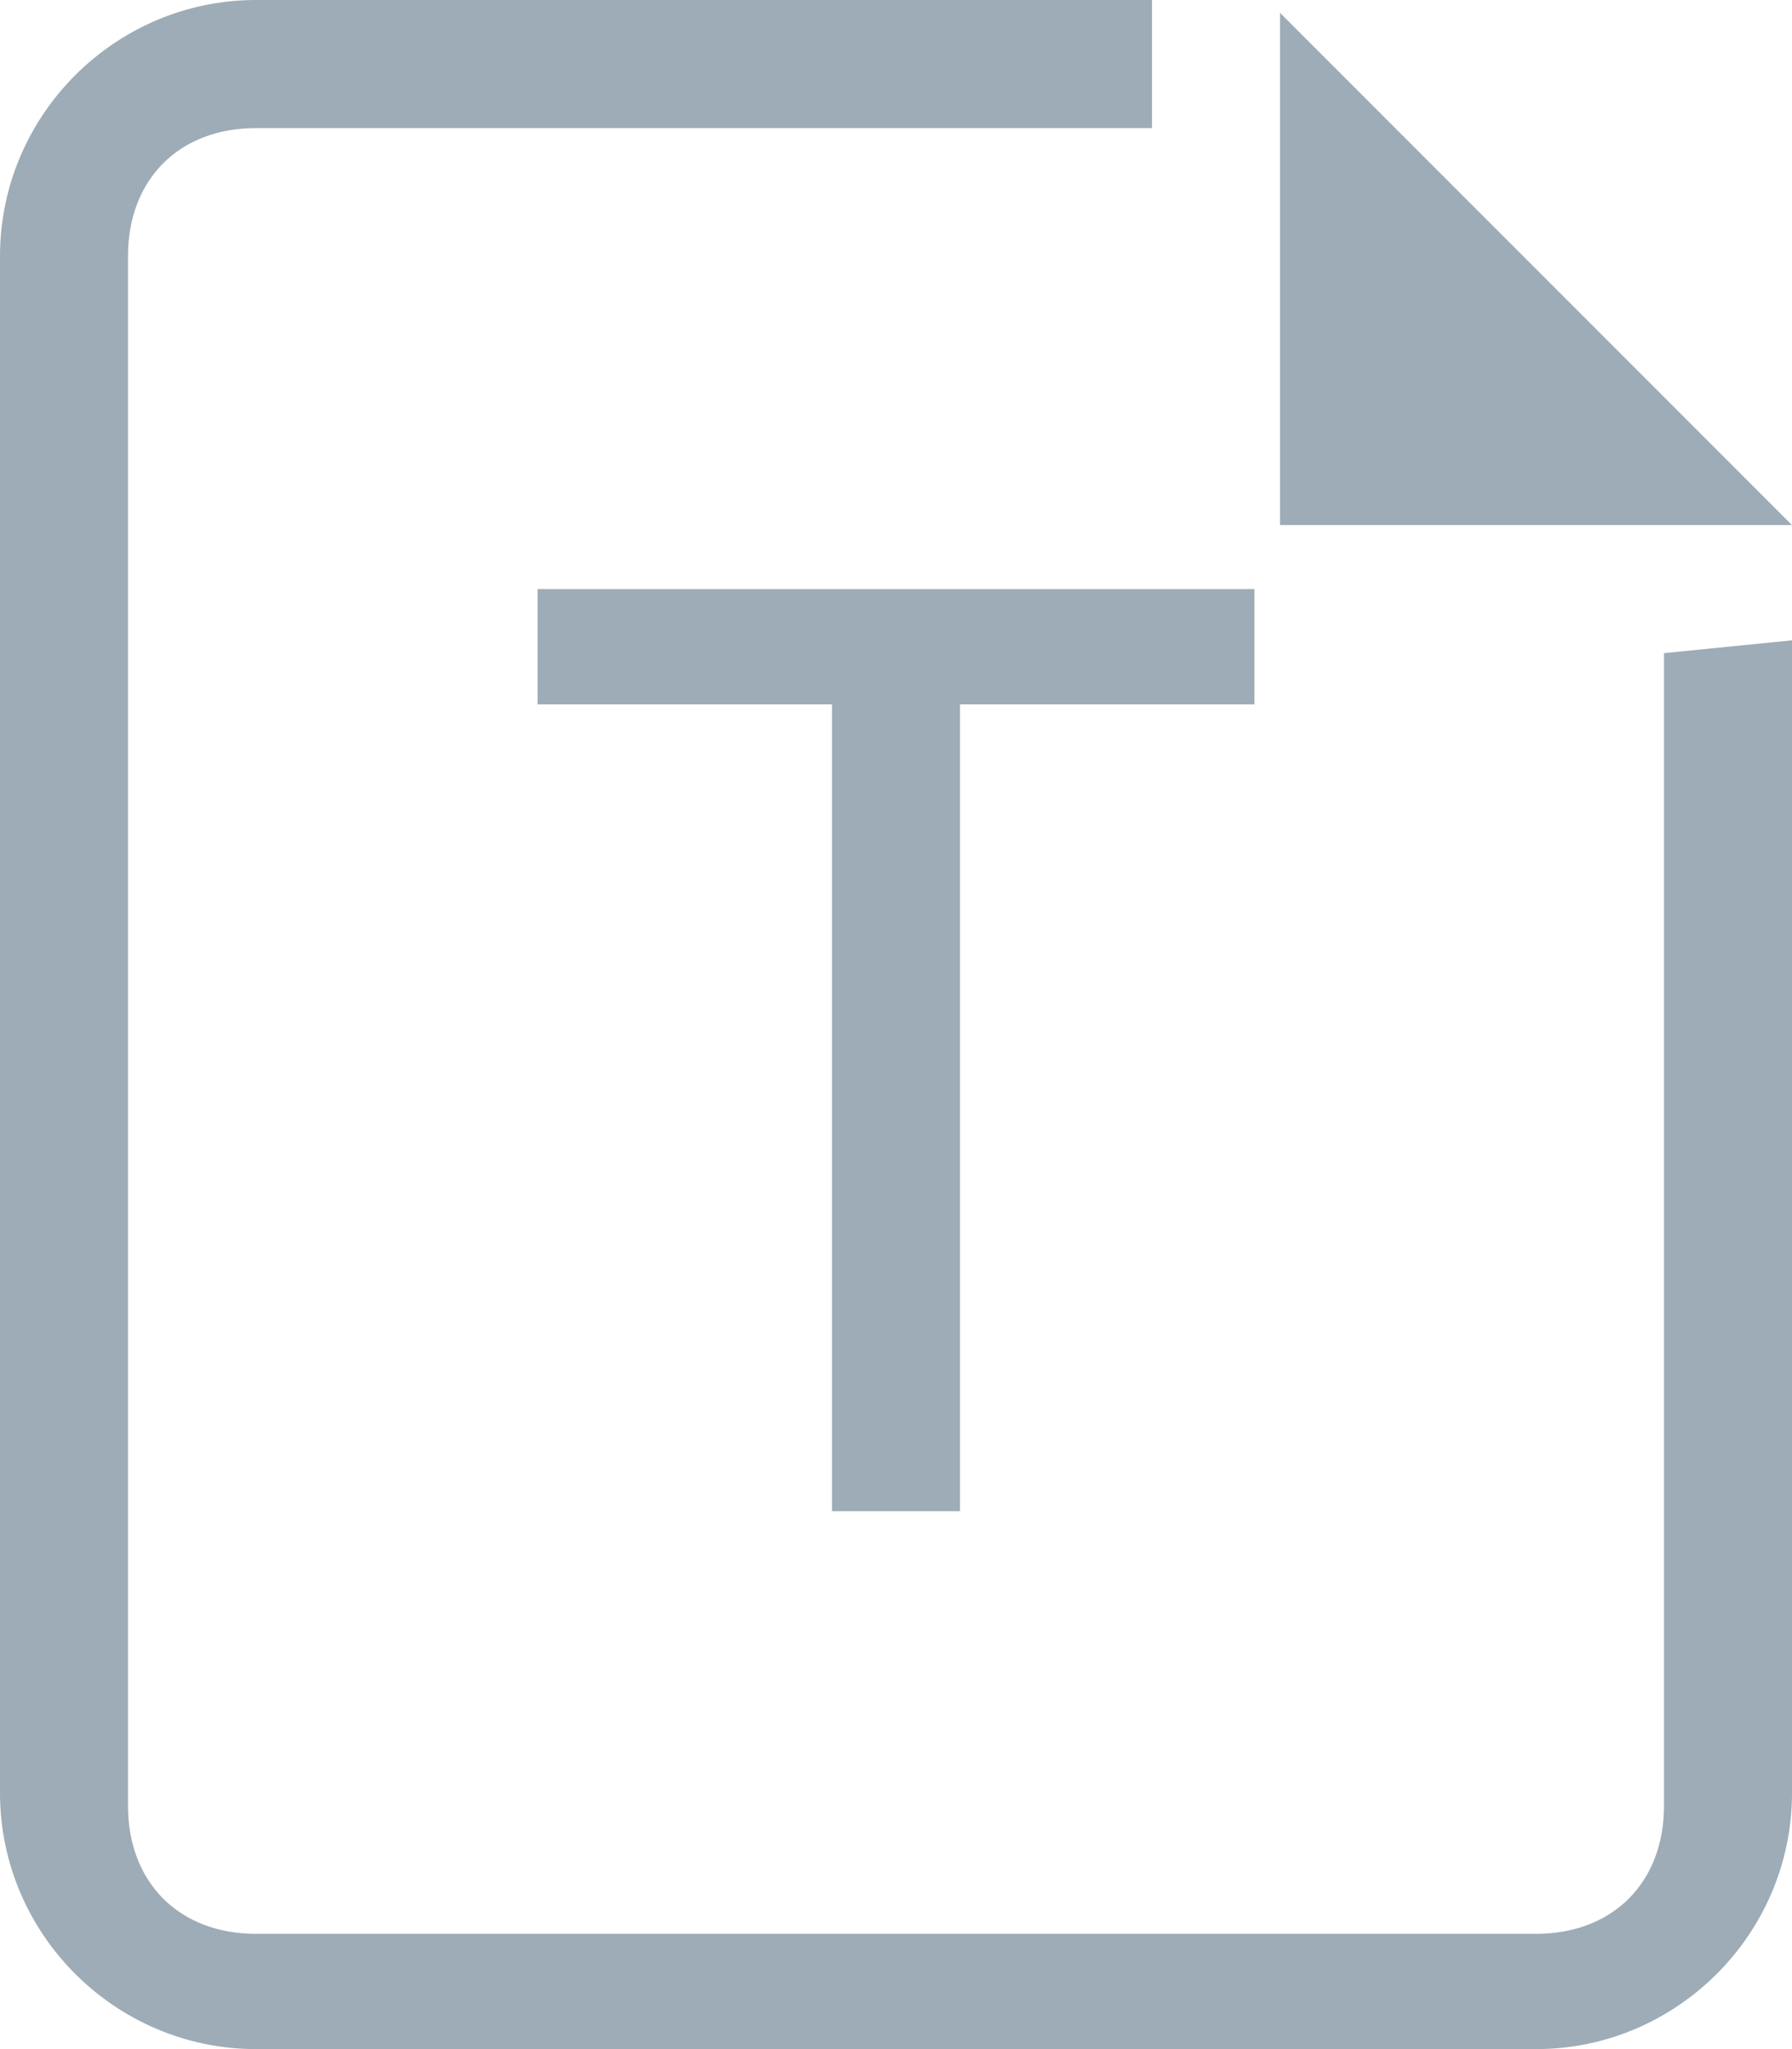 <?xml version="1.0" encoding="utf-8"?>
<!-- Generator: Adobe Illustrator 21.0.0, SVG Export Plug-In . SVG Version: 6.00 Build 0)  -->
<svg version="1.1" id="图层_1" xmlns="http://www.w3.org/2000/svg" xmlns:xlink="http://www.w3.org/1999/xlink" x="0px" y="0px"
	 viewBox="0 0 14 16" style="enable-background:new 0 0 14 16;" xml:space="preserve">
<style type="text/css">
	.st0{fill:#9DACB6;}
</style>
<g>
	<polygon class="st0" points="7.5,11.8 7.5,5.5 9.8,5.5 9.8,4.6 4.2,4.6 4.2,5.5 6.5,5.5 6.5,11.8 	"/>
	<path class="st0" d="M13,5.1v9c0,0.6-0.4,1-1,1H2c-0.6,0-1-0.4-1-1V2c0-0.6,0.4-1,1-1h7V0H2C0.9,0,0,0.9,0,2v12c0,1.1,0.9,2,2,2h10
		c1.1,0,2-0.9,2-2V5L13,5.1L13,5.1z"/>
	<polygon class="st0" points="10,0.1 10,4.1 14,4.1 	"/>
</g>
</svg>

